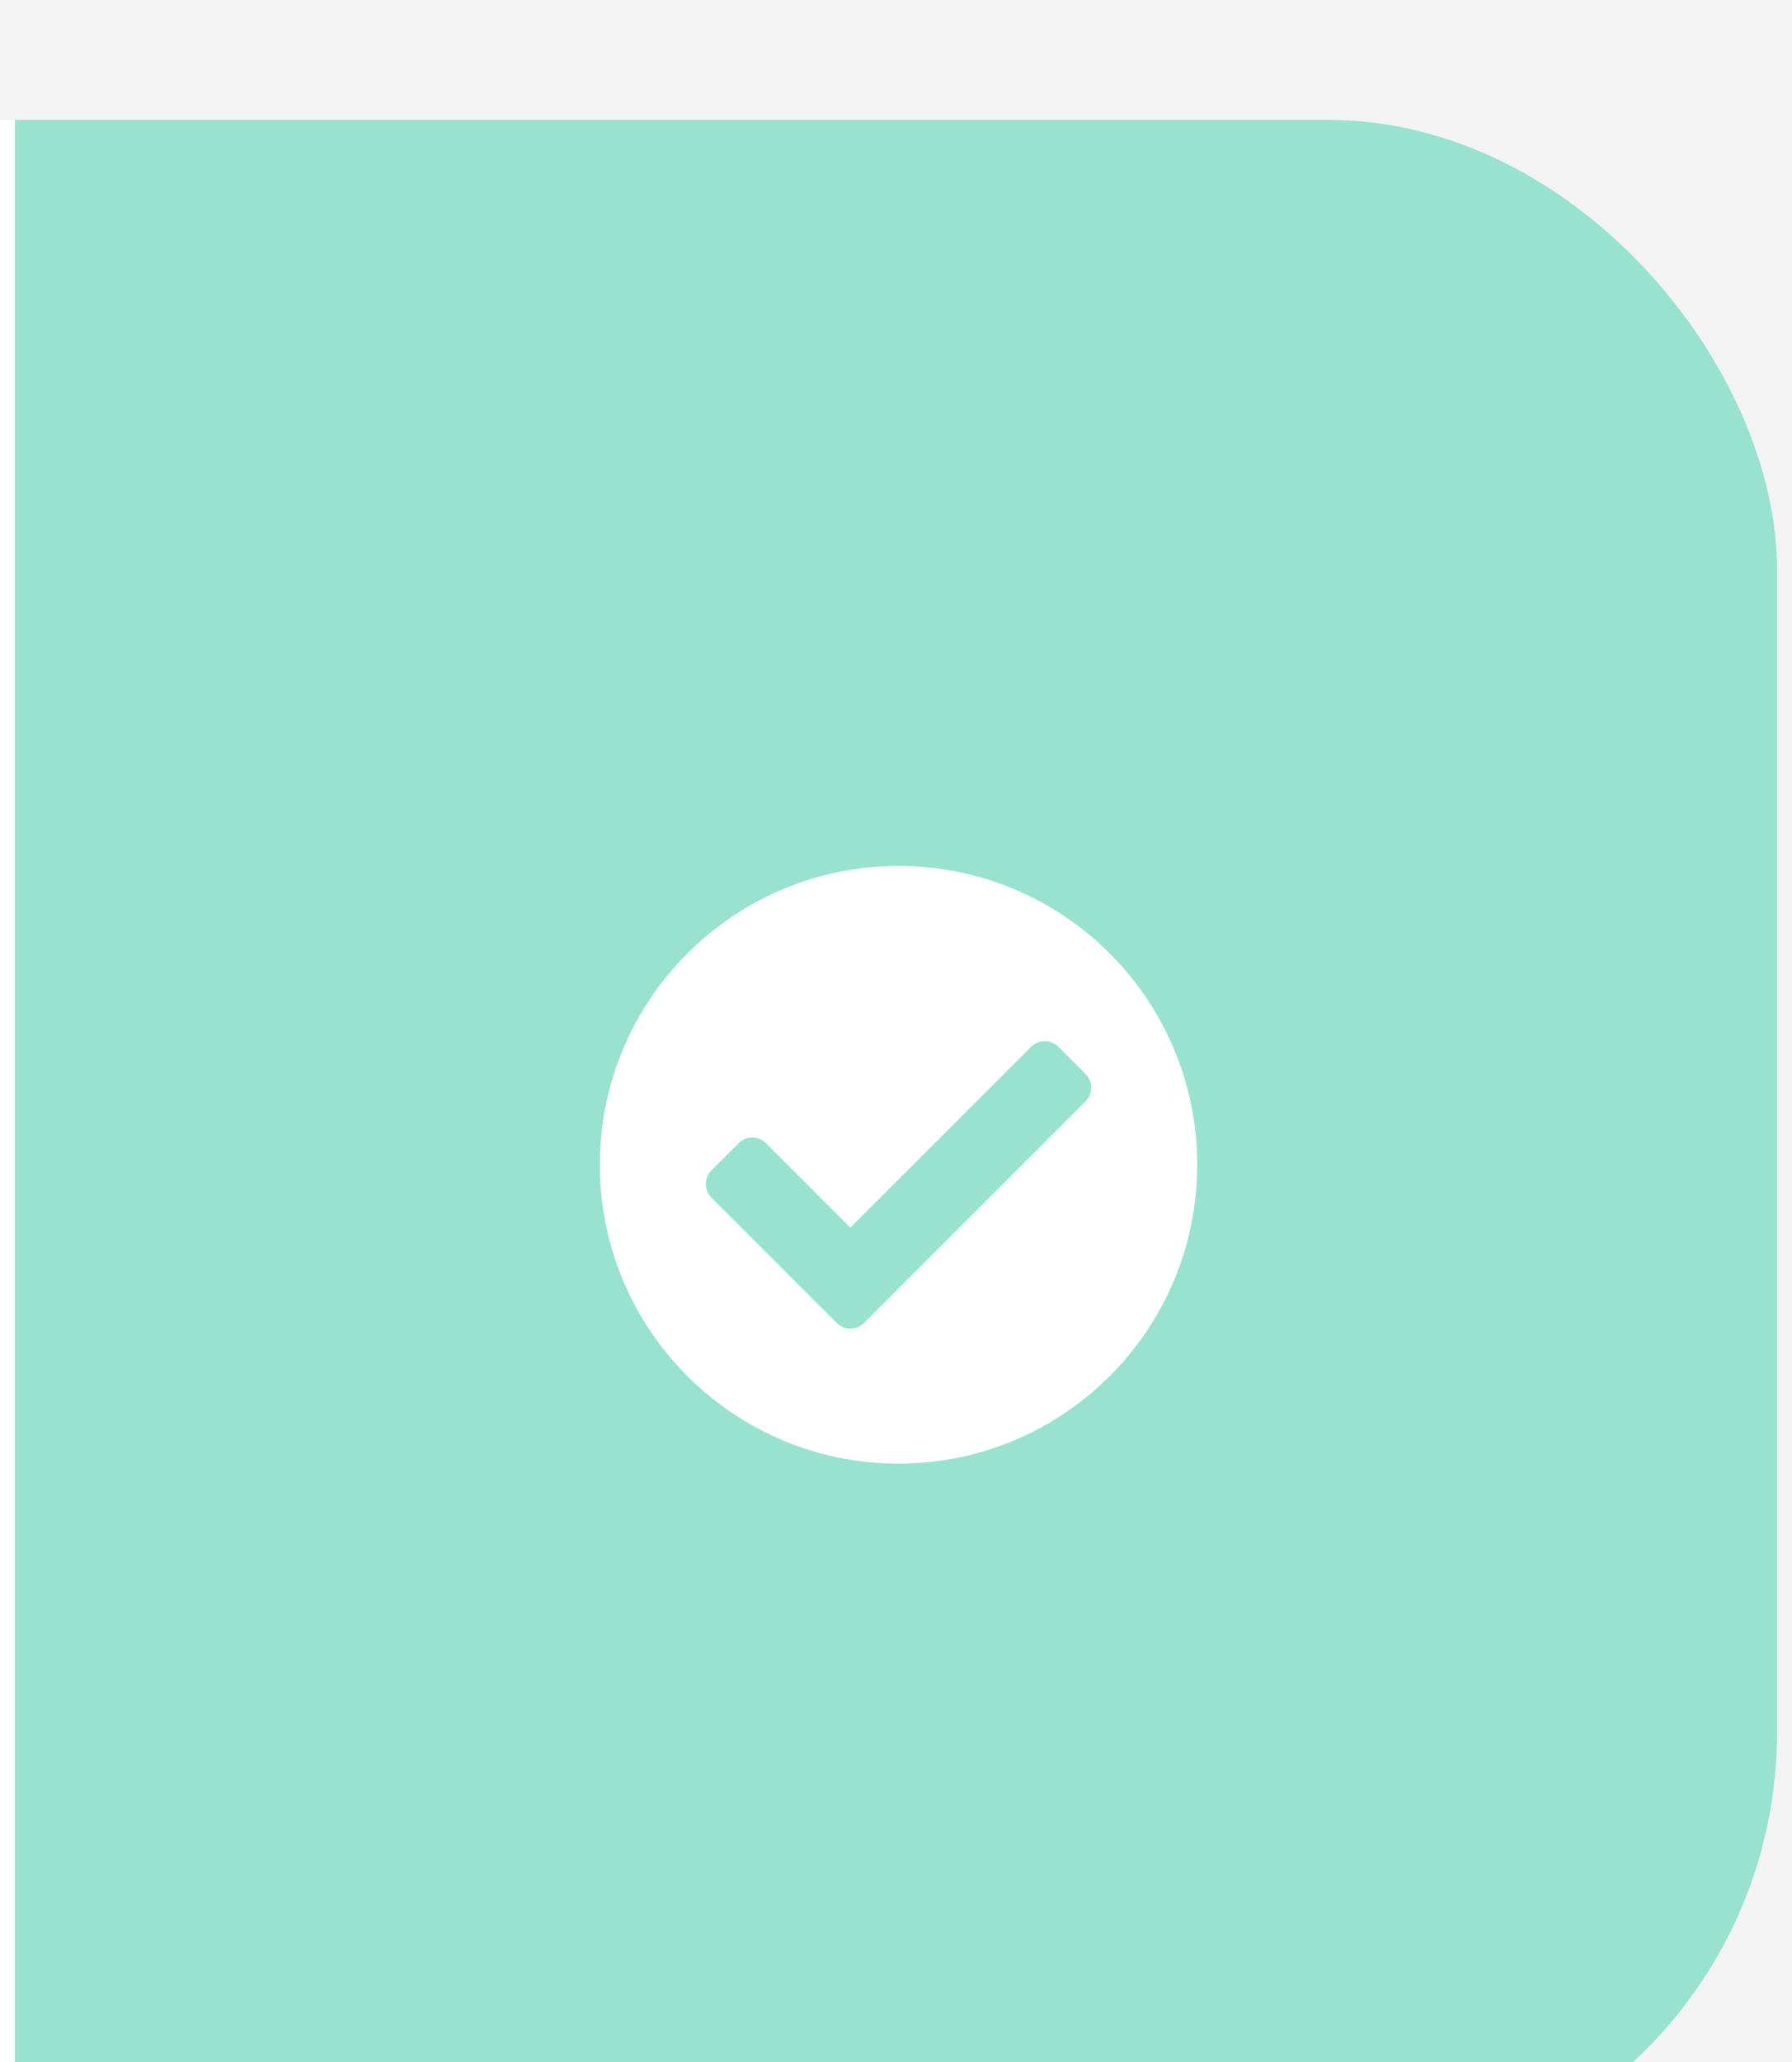 <svg width="60" height="69" viewBox="0 0 60 69" fill="none" xmlns="http://www.w3.org/2000/svg">
<rect width="60" height="69" fill="#D2D2D2"/>
<rect width="899" height="934" transform="translate(-707 -496)" fill="#F3F3F3"/>
<rect x="-594" y="-286.5" width="673" height="375" rx="4.5" stroke="#9747FF" stroke-dasharray="10 5"/>
<g filter="url(#filter0_d_0_1)">
<g clip-path="url(#clip0_0_1)">
<rect x="-574.5" width="634" height="69" rx="15.043" fill="white"/>
<path d="M0.5 0H44.5C52.784 0 59.5 6.716 59.5 15V54C59.5 62.284 52.784 69 44.5 69H0.5V0Z" fill="#99E2D0"/>
<path d="M40.085 34.966C40.085 40.488 35.608 44.966 30.085 44.966C24.562 44.966 20.085 40.488 20.085 34.966C20.085 29.443 24.562 24.966 30.085 24.966C35.608 24.966 40.085 29.443 40.085 34.966ZM28.928 40.261L36.347 32.841C36.599 32.589 36.599 32.181 36.347 31.929L35.435 31.016C35.183 30.764 34.775 30.764 34.523 31.016L28.472 37.067L25.647 34.242C25.395 33.99 24.986 33.99 24.734 34.242L23.822 35.154C23.57 35.407 23.57 35.815 23.822 36.067L28.016 40.261C28.268 40.512 28.676 40.512 28.928 40.261Z" fill="white"/>
</g>
</g>
<defs>
<filter id="filter0_d_0_1" x="-589.543" y="-11.032" width="664.086" height="99.086" filterUnits="userSpaceOnUse" color-interpolation-filters="sRGB">
<feFlood flood-opacity="0" result="BackgroundImageFix"/>
<feColorMatrix in="SourceAlpha" type="matrix" values="0 0 0 0 0 0 0 0 0 0 0 0 0 0 0 0 0 0 127 0" result="hardAlpha"/>
<feOffset dy="4.011"/>
<feGaussianBlur stdDeviation="7.522"/>
<feColorMatrix type="matrix" values="0 0 0 0 0 0 0 0 0 0 0 0 0 0 0 0 0 0 0.1 0"/>
<feBlend mode="normal" in2="BackgroundImageFix" result="effect1_dropShadow_0_1"/>
<feBlend mode="normal" in="SourceGraphic" in2="effect1_dropShadow_0_1" result="shape"/>
</filter>
<clipPath id="clip0_0_1">
<rect x="-574.5" width="634" height="69" rx="15.043" fill="white"/>
</clipPath>
</defs>
</svg>
